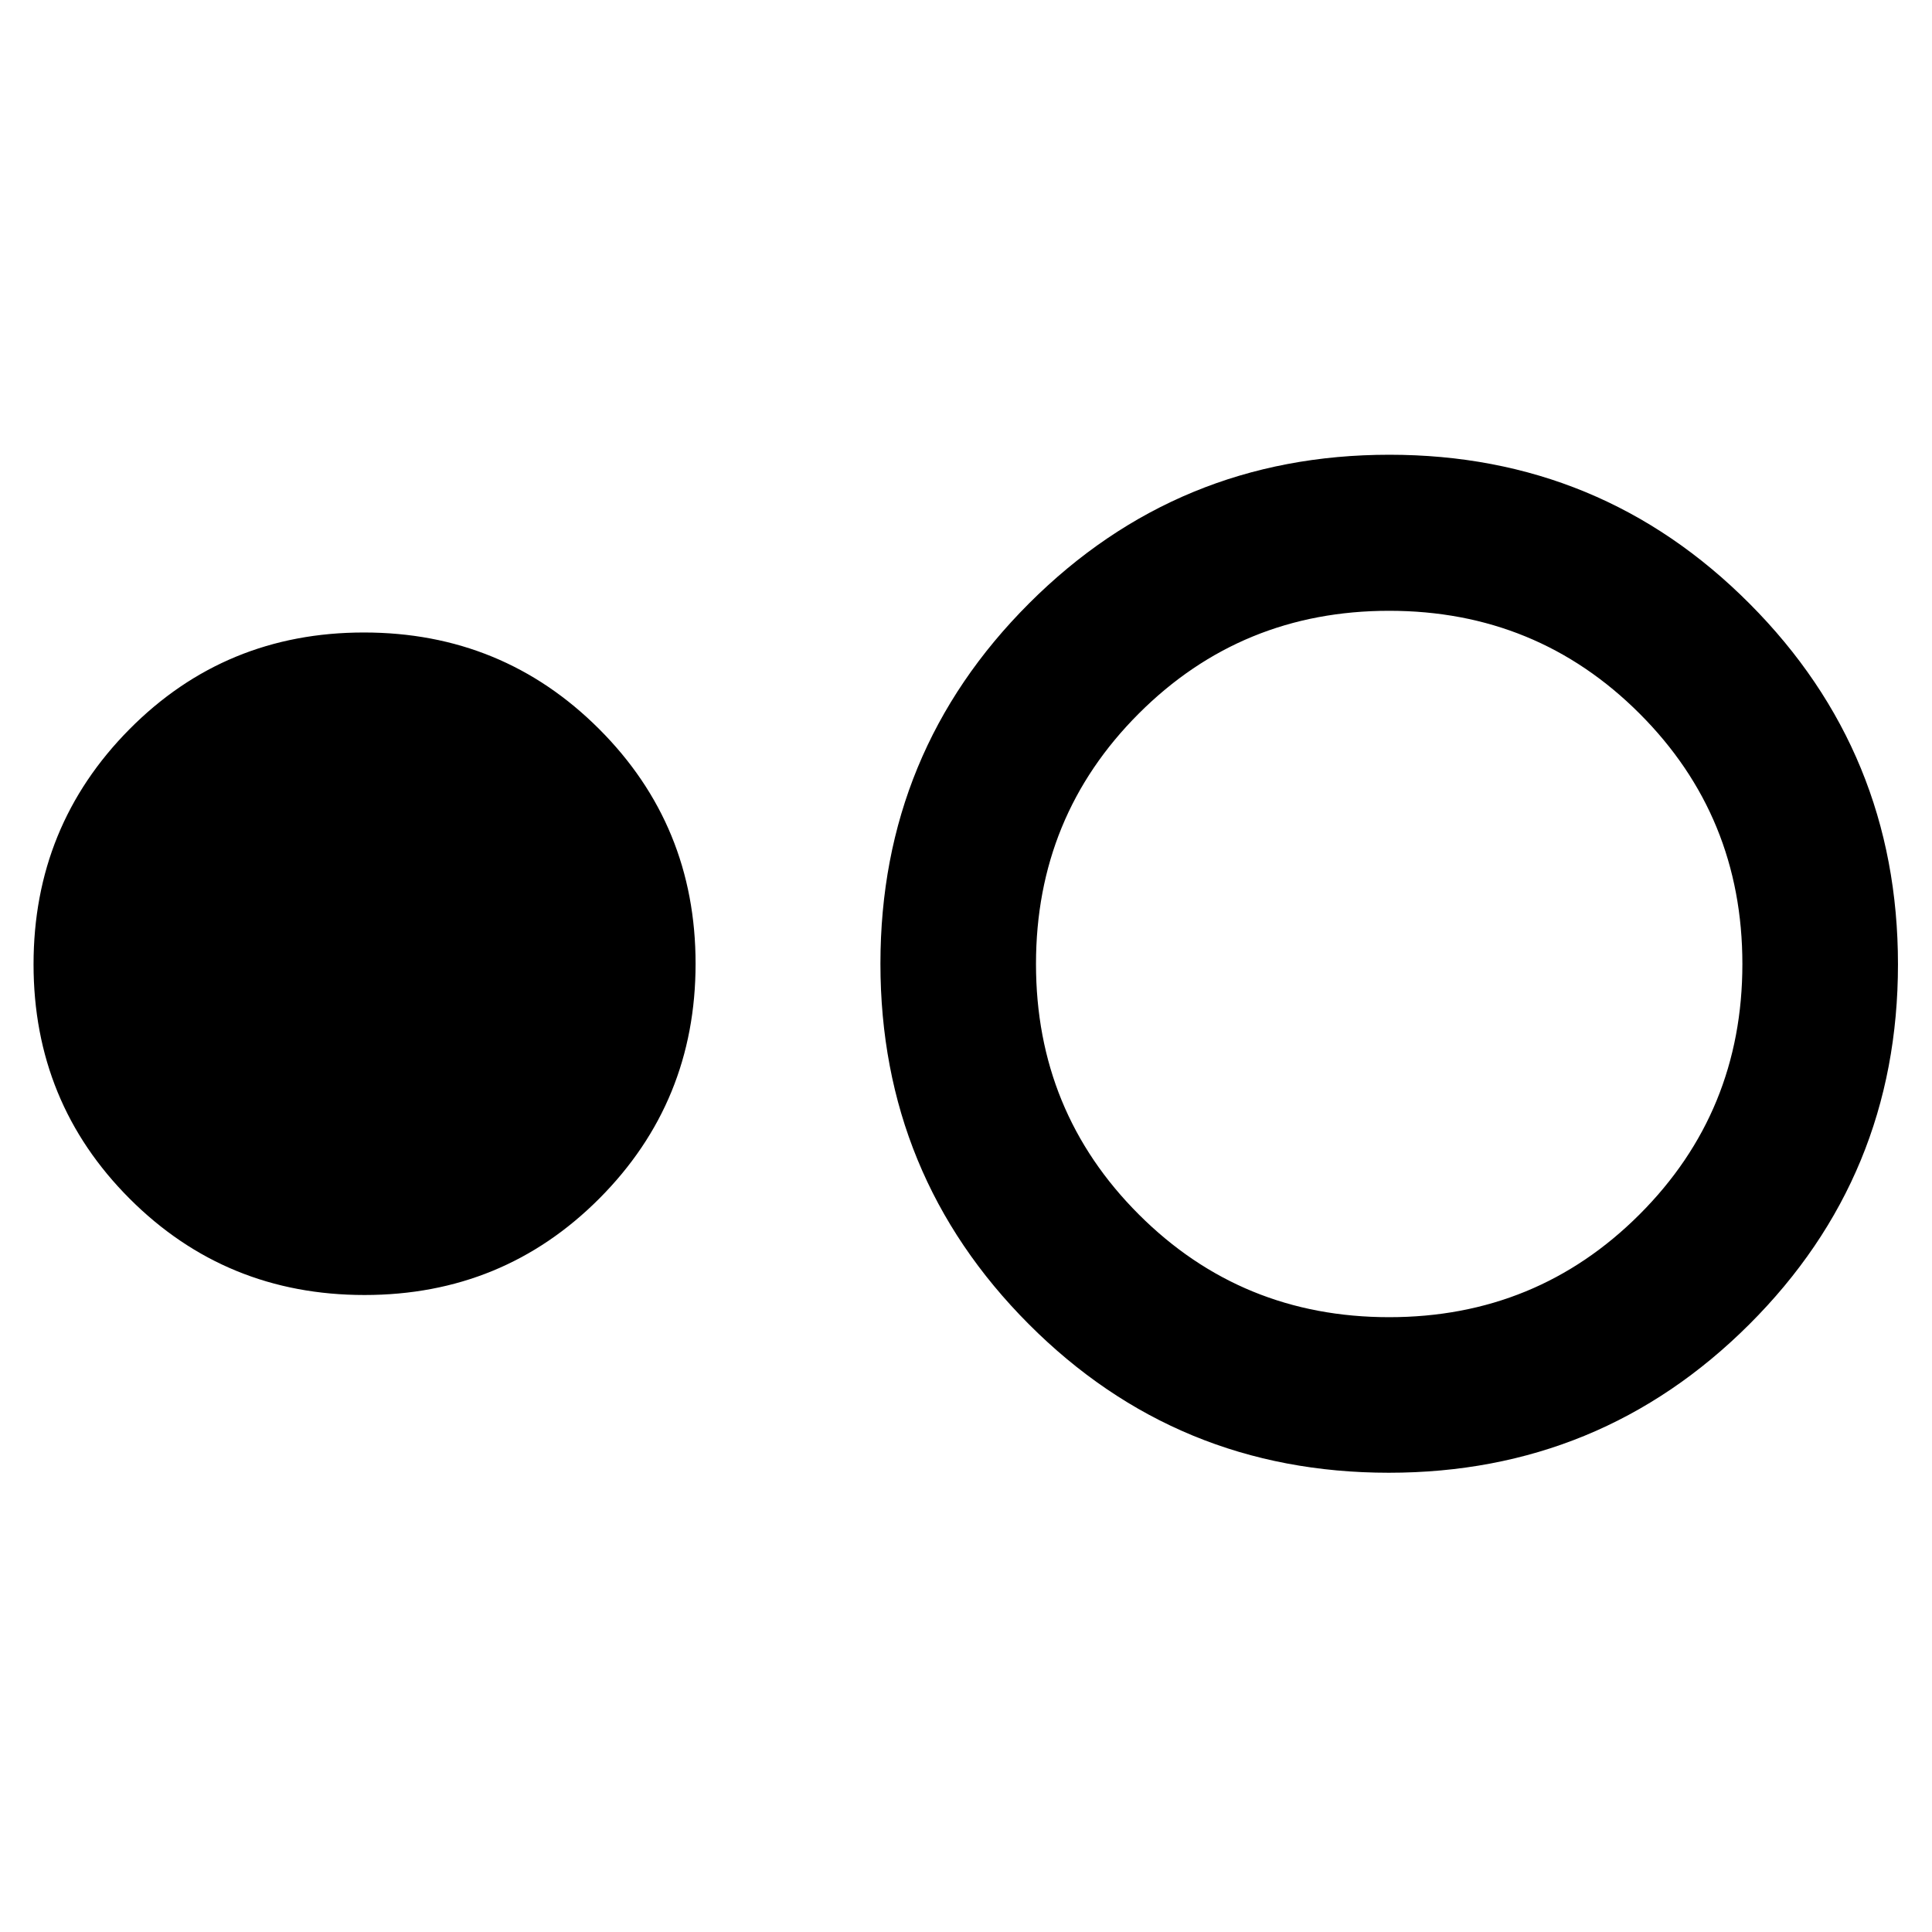 <svg xmlns="http://www.w3.org/2000/svg" height="48" viewBox="0 -960 960 960" width="48"><path d="M181.14-316.52q-68.87 0-116.67-47.81-47.8-47.8-47.8-116.51 0-68.71 47.64-116.79 47.64-48.09 116.52-48.09 68.87 0 116.84 47.93 47.96 47.92 47.96 116.63t-47.8 116.67q-47.81 47.97-116.69 47.97Zm508.95 88.32q-105.29 0-178.95-73.89-73.66-73.9-73.66-179.09t73.87-179.02q73.87-73.84 179.02-73.84 105.26 0 178.99 74.01 73.73 74.02 73.73 179.21 0 105.19-73.9 178.91-73.9 73.71-179.1 73.71Zm.17-77.3q73.35 0 124.43-51.07 51.09-51.06 51.09-124.43t-51.09-124.43q-51.08-51.07-124.43-51.07-73.35 0-124.41 51.07-51.07 51.06-51.07 124.43t51.07 124.43q51.06 51.07 124.41 51.07Z"/></svg>